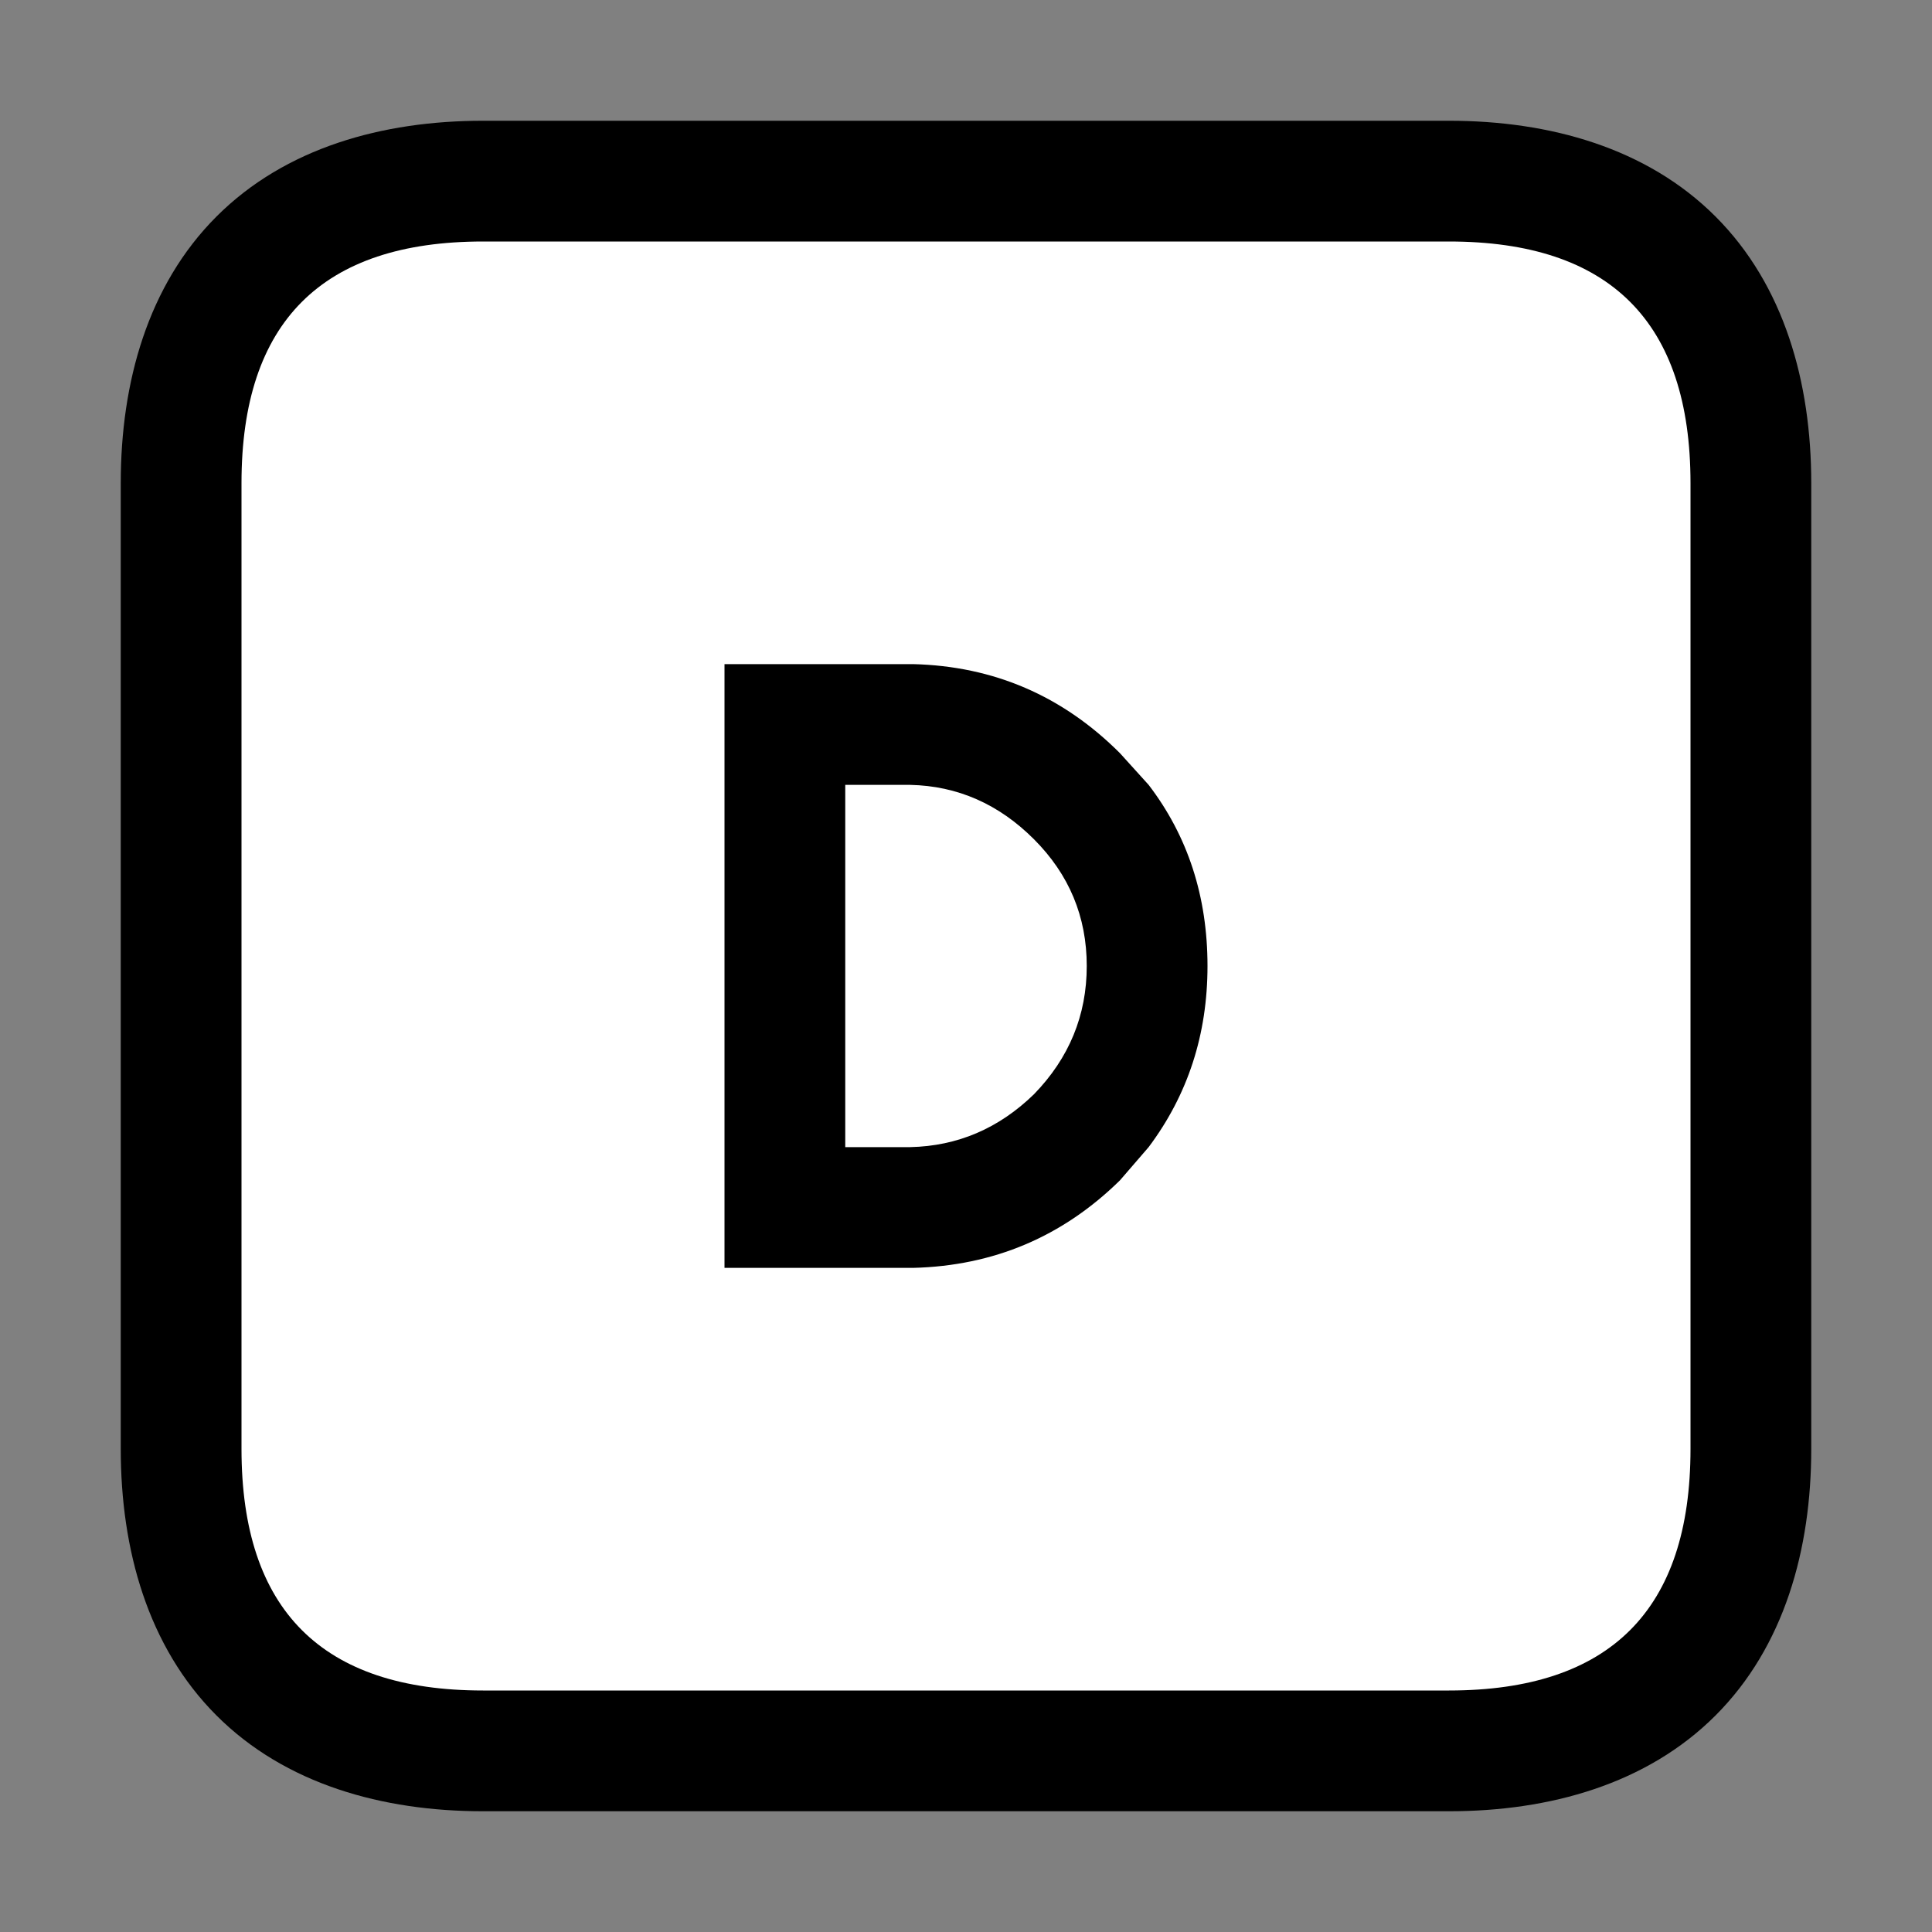 <?xml version="1.0" encoding="UTF-8"?>
<svg version="1.1" viewBox="0 0 64 64" xmlns="http://www.w3.org/2000/svg">
<rect x="0" y="0" width="64" height="64" fill="#808080" stroke="none"/>
<g stroke-linecap="round" stroke-linejoin="round">
<path d="m16 4c-3.333 0-6.552 0.896-8.828 3.172s-3.172 5.495-3.172 8.828v32c0 3.333 0.896 6.552 3.172 8.828s5.495 3.172 8.828 3.172h32c3.333 0 6.552-0.896 8.828-3.172s3.172-5.495 3.172-8.828v-32c0-3.333-0.896-6.552-3.172-8.828s-5.495-3.172-8.828-3.172z" color="#000000" style="-inkscape-stroke:none;paint-order:stroke markers fill"/>
<path d="m16 8h32q8 0 8 8v32q0 8-8 8h-32q-8 0-8-8v-32q0-8 8-8m12 18h2.15q2.35 0.05 4.1 1.8t1.75 4.2-1.75 4.25q-1.75 1.7-4.1 1.75h-2.15v-12m-4-4v20h6.25q4-0.1 6.85-2.9l0.95-1.1q1.95-2.6 1.95-6 0-3.45-1.95-6l-0.95-1.05q-2.85-2.85-6.85-2.95h-6.25" color="#000000" fill="#fff" stroke-width="8" style="-inkscape-stroke:none;paint-order:stroke markers fill"/>
</g>
</svg>
